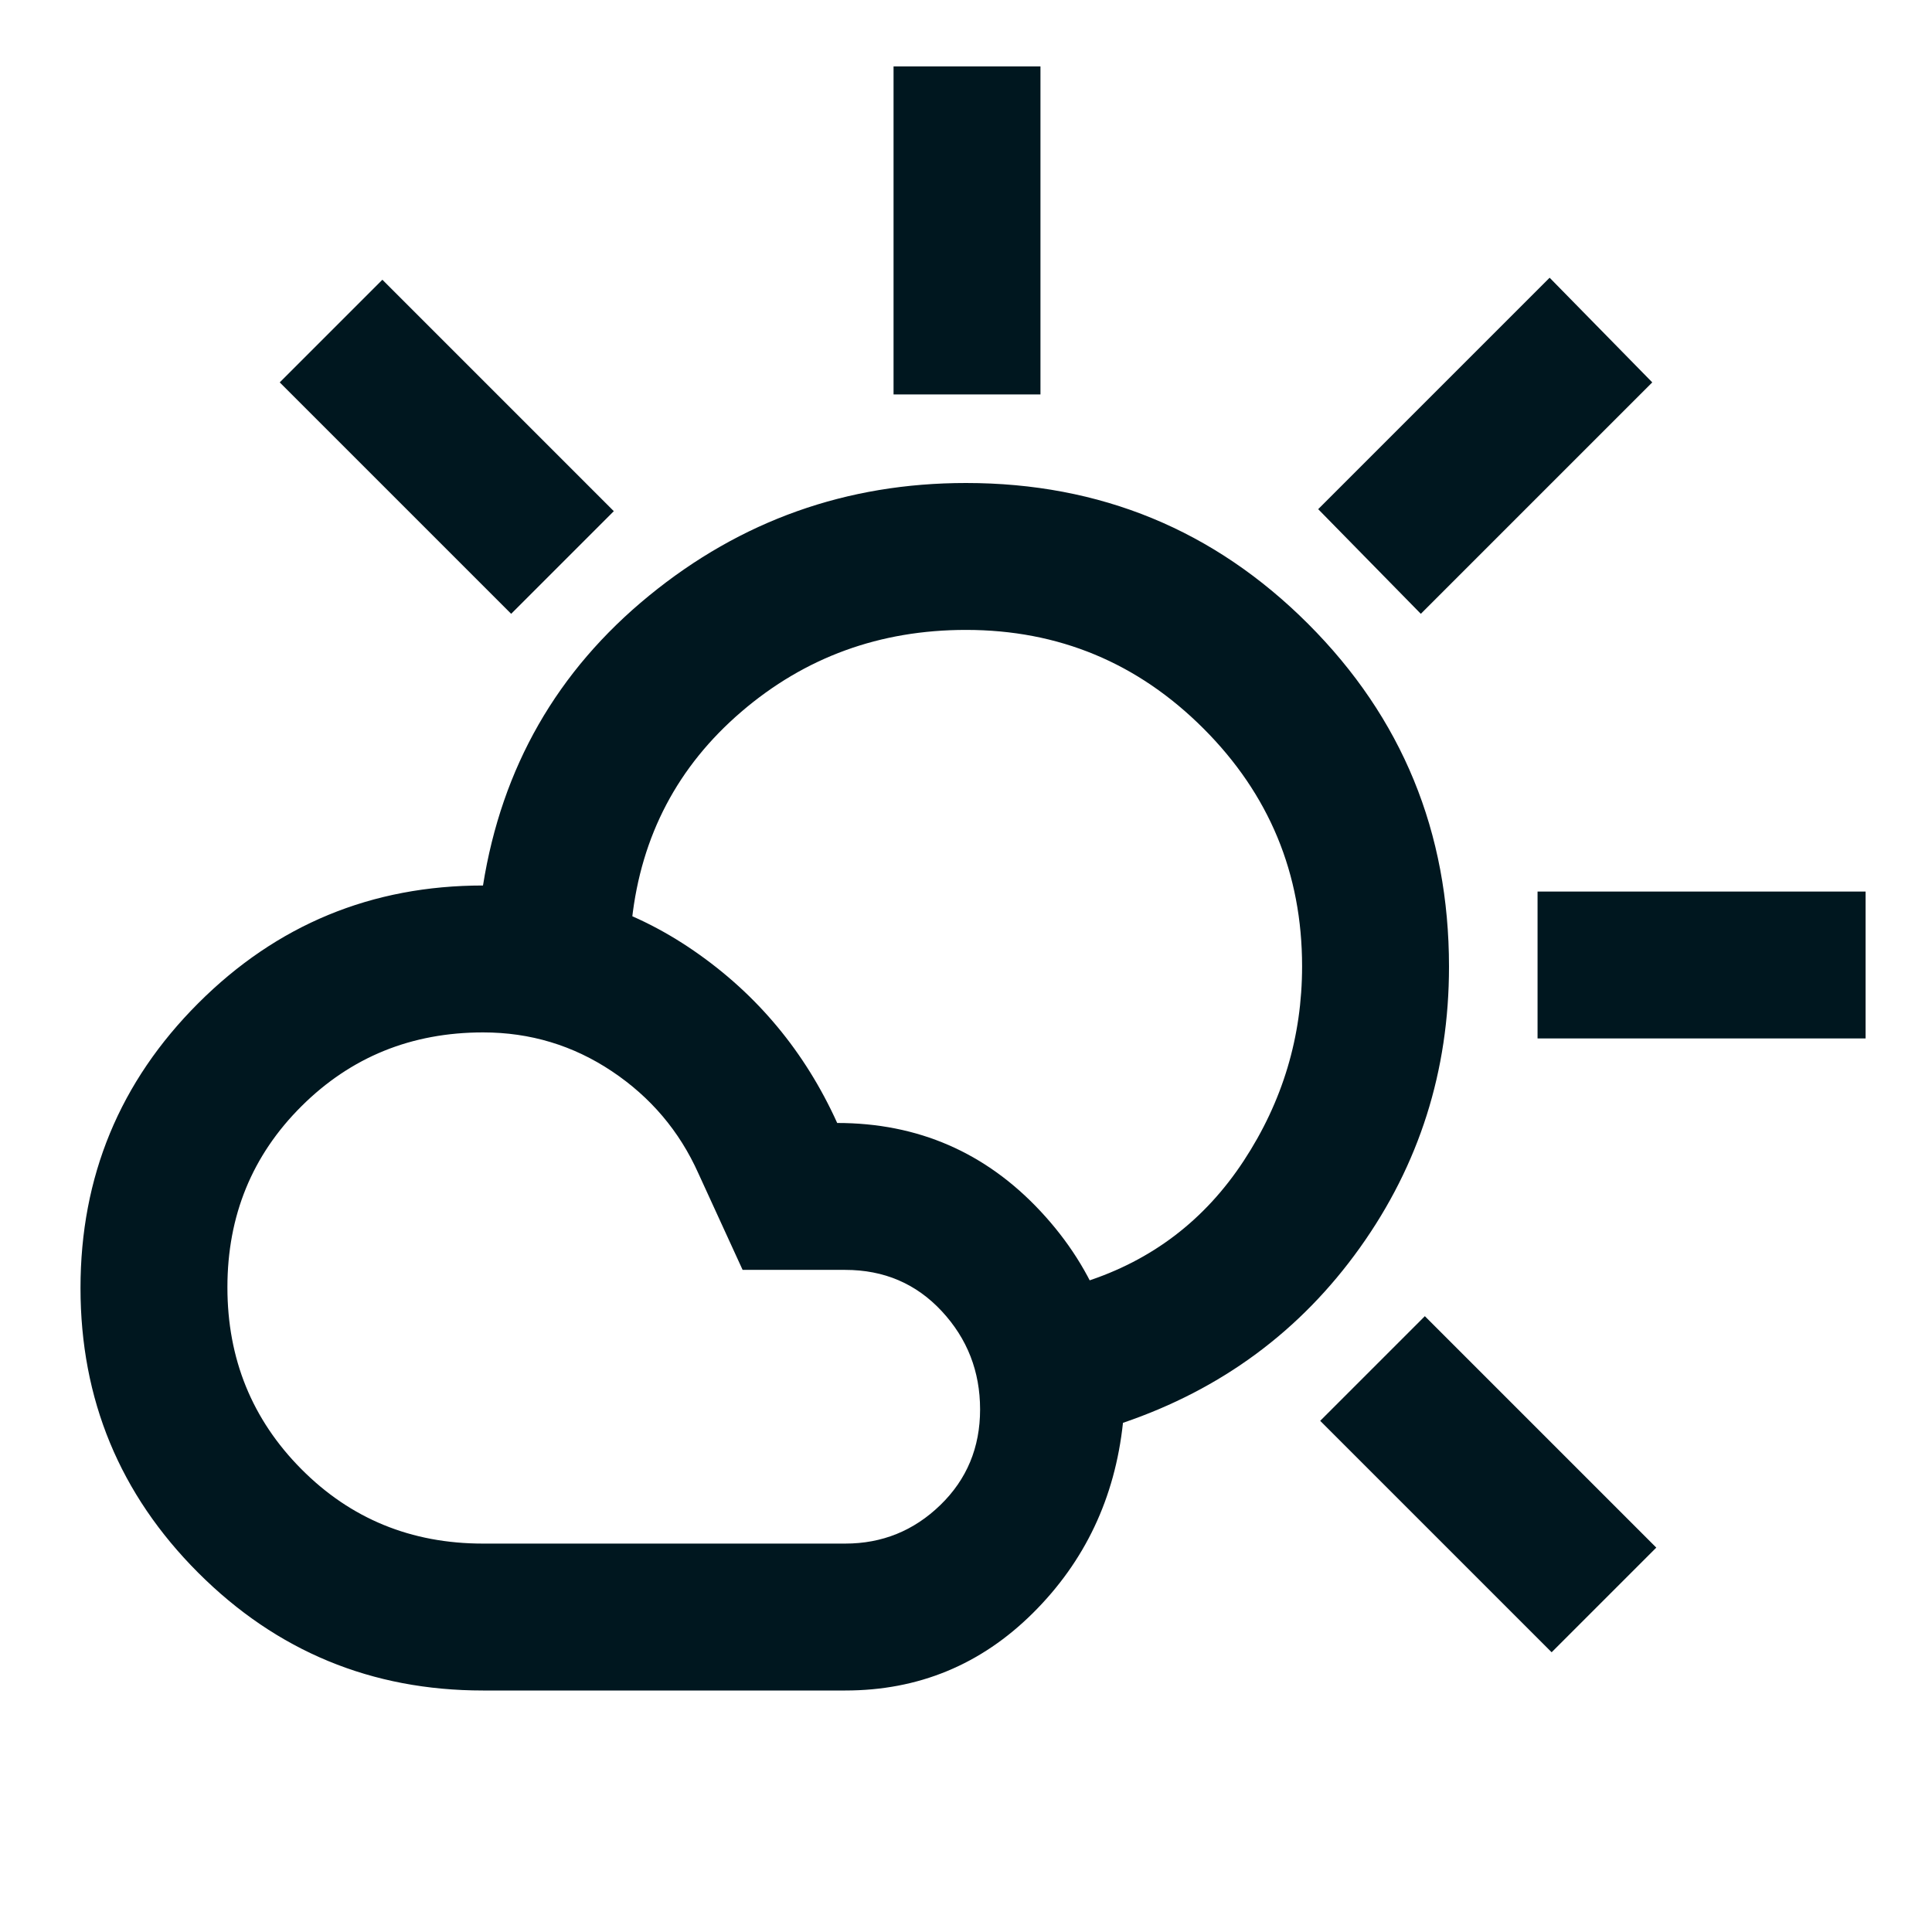 <svg xmlns="http://www.w3.org/2000/svg" height="48px" viewBox="0 -960 960 960" width="48px" fill="#00171f"><path d="M444-764v-163h73v163h-73Zm262 109-51-52 115-115 51 52-115 115Zm58 211v-73h163v73H764Zm7 305L656-254l52-52 115 115-52 52ZM254-655 139-770l51-51 115 115-51 51Zm-14 462h180q27.5 0 47.25-19.15Q487-231.29 487-259.65q0-28.35-19.06-48.85T420-329h-51l-22-48q-14.08-31.42-42.97-50.71Q275.13-447 240.06-447q-53.39 0-90.23 36.65-36.83 36.64-36.83 90Q113-267 149.75-230q36.75 37 90.25 37Zm0 73q-83 0-141.5-58.5T40-320q0-83 58.5-141.5T240-520q57.74 0 104.87 32.5T416-402q60.12 0 101.06 43.88Q558-314.23 558-253q-5.99 56-44.73 94.5Q474.53-120 420-120H240Zm318-133q-5-17.38-9.5-34.5T539-323q50-16 79-60.2 29-44.19 29-96.66Q647-549 598-598t-118-49q-64.22 0-111.63 40.67Q320.96-565.65 314-503q-18-4-37-8t-37-9q14-88 82.5-144T480-720q100 0 170 70t70 170.34Q720-402 675.72-340 631.45-278 558-253Zm-78-227Z"/></svg>